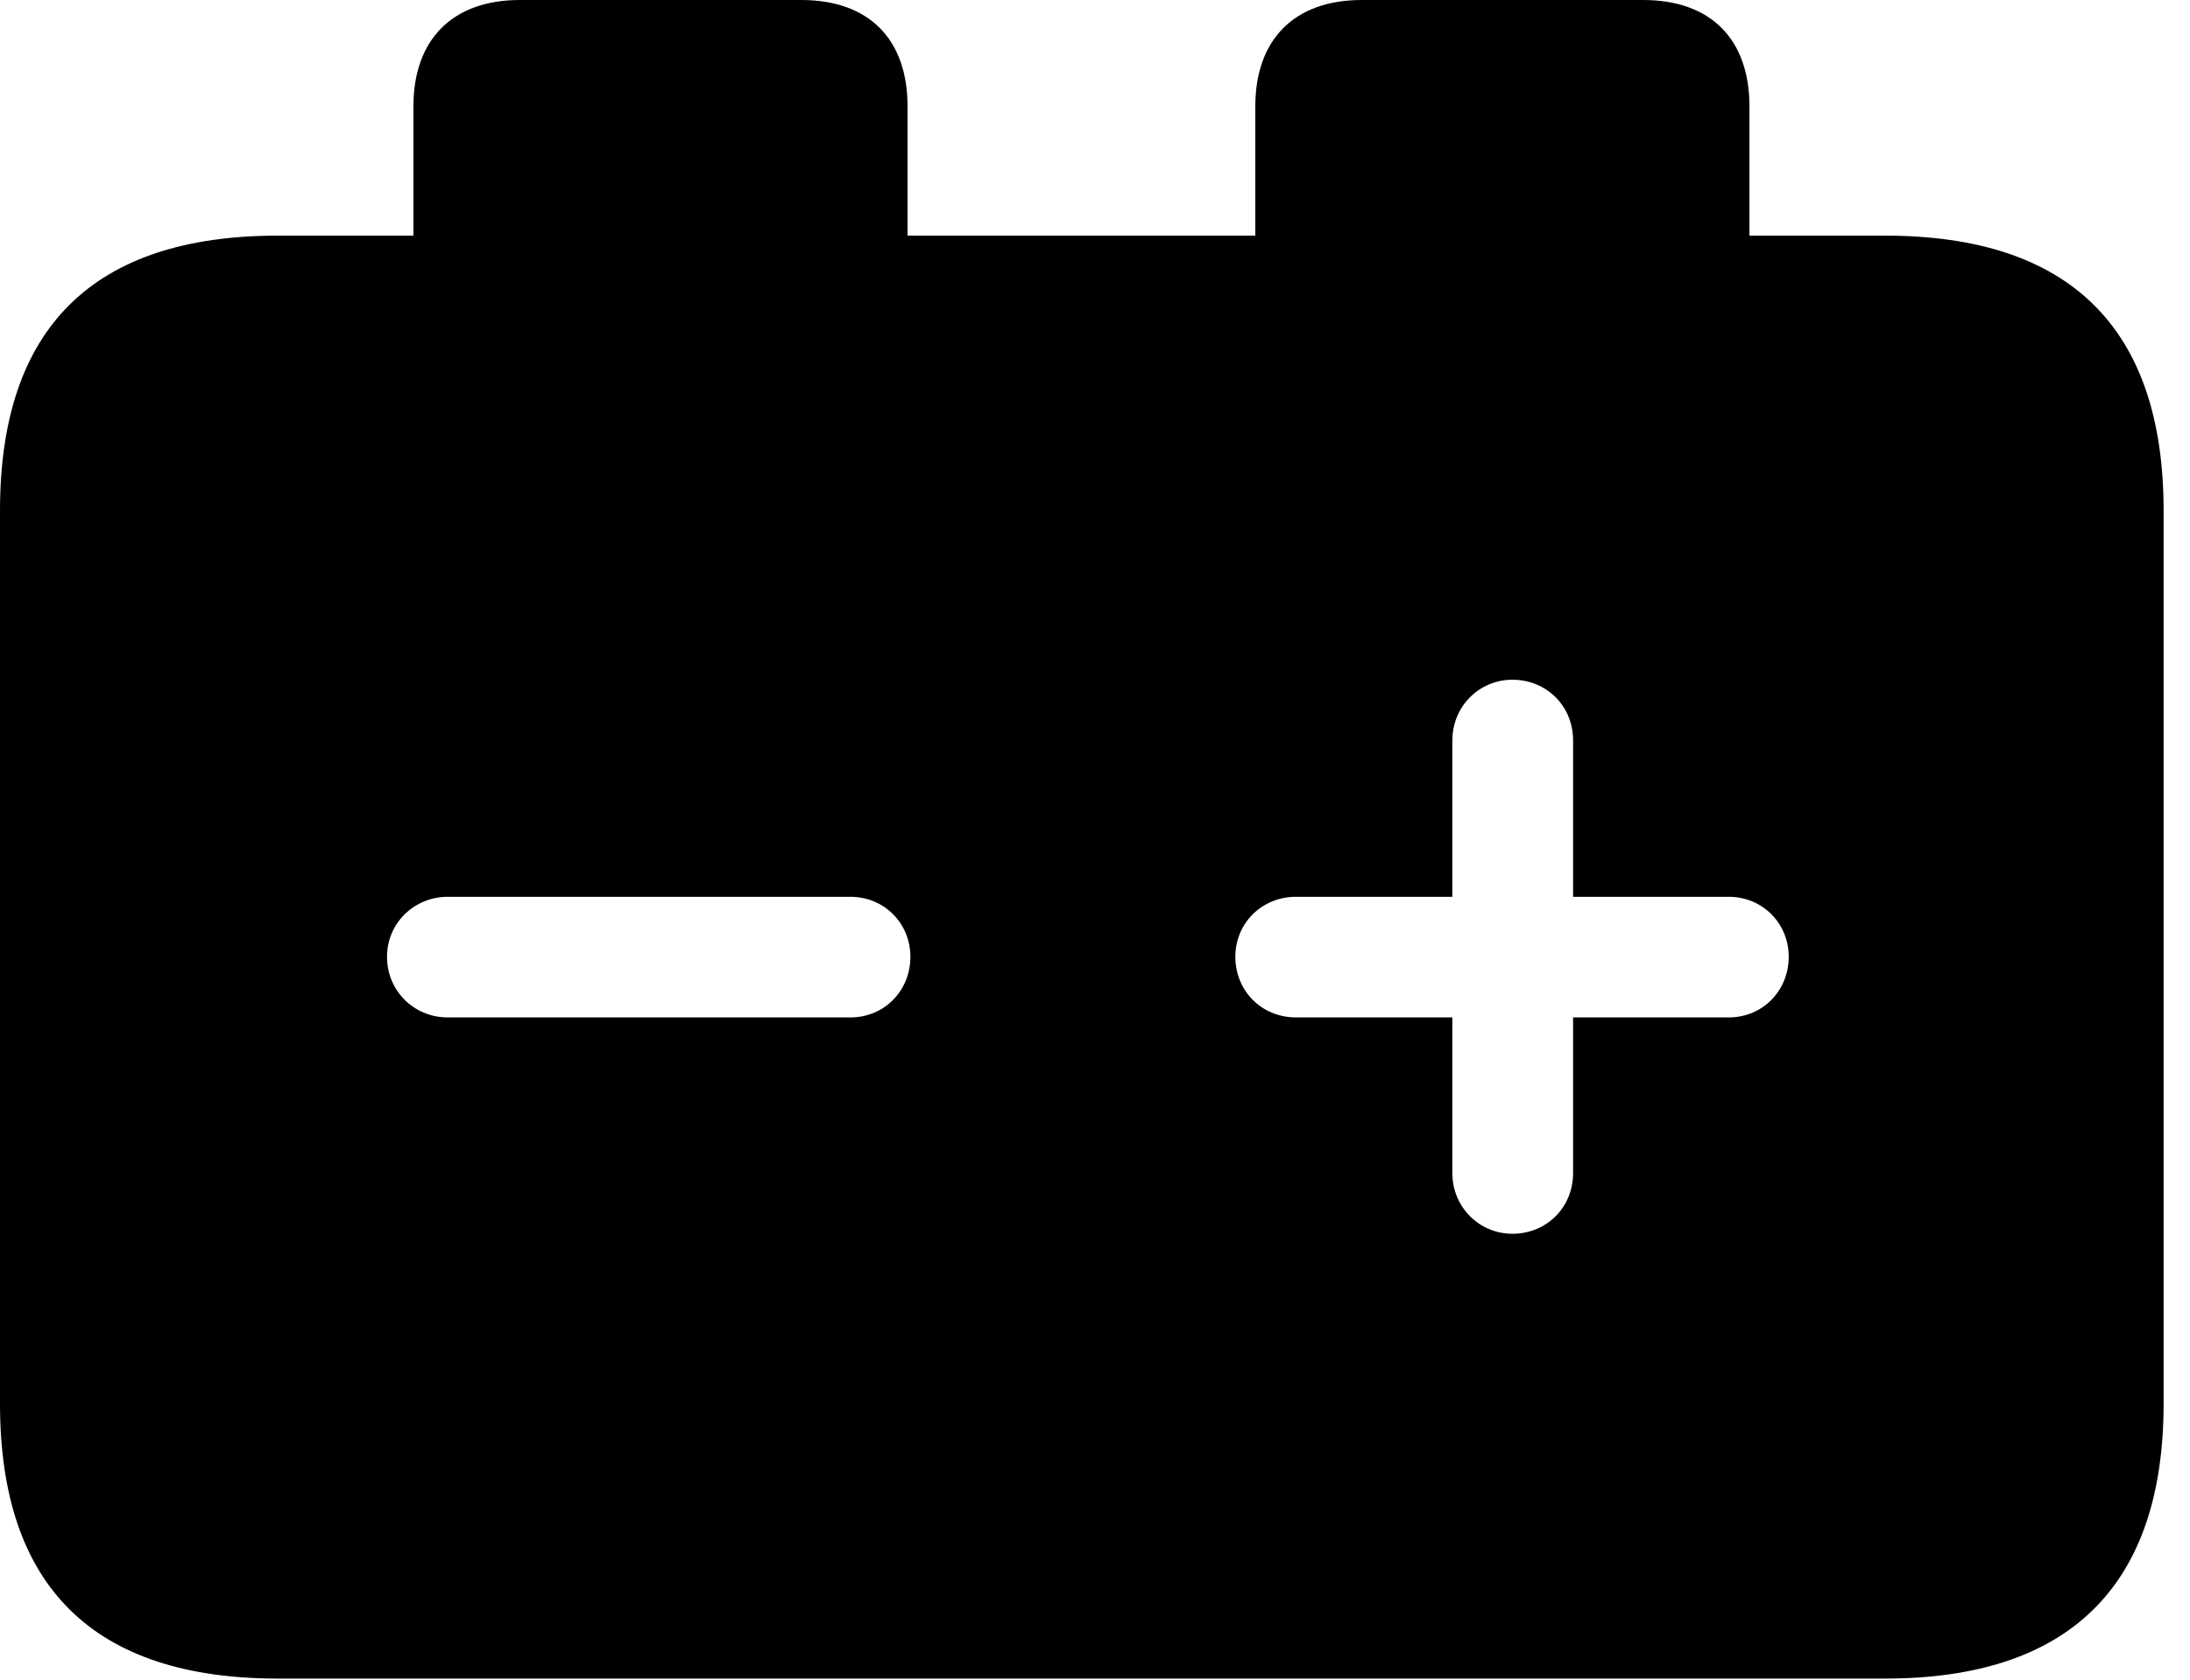 <svg version="1.1" xmlns="http://www.w3.org/2000/svg" xmlns:xlink="http://www.w3.org/1999/xlink" width="29.951" height="22.979" viewBox="0 0 29.951 22.979">
 <g>
  <rect height="22.979" opacity="0" width="29.951" x="0" y="0"/>
  <path d="M12.412 1.455L12.412 3.223L17.168 3.223L17.168 1.455C17.168 0.547 17.695 0 18.623 0L22.471 0C23.408 0 23.926 0.547 23.926 1.455L23.926 3.223L25.781 3.223C28.311 3.223 29.59 4.492 29.59 6.982L29.59 19.199C29.59 21.68 28.311 22.959 25.781 22.959L3.799 22.959C1.279 22.959 0 21.699 0 19.199L0 6.982C0 4.482 1.279 3.223 3.799 3.223L5.654 3.223L5.654 1.455C5.654 0.547 6.182 0 7.109 0L10.957 0C11.895 0 12.412 0.547 12.412 1.455ZM19.863 10.127L19.863 12.266L17.725 12.266C17.256 12.266 16.895 12.627 16.895 13.086C16.895 13.555 17.256 13.916 17.725 13.916L19.863 13.916L19.863 16.045C19.863 16.514 20.234 16.875 20.684 16.875C21.152 16.875 21.514 16.514 21.514 16.045L21.514 13.916L23.643 13.916C24.102 13.916 24.463 13.555 24.463 13.086C24.463 12.627 24.102 12.266 23.643 12.266L21.514 12.266L21.514 10.127C21.514 9.658 21.152 9.297 20.684 9.297C20.234 9.297 19.863 9.658 19.863 10.127ZM6.123 12.266C5.664 12.266 5.293 12.627 5.293 13.086C5.293 13.555 5.664 13.916 6.123 13.916L11.631 13.916C12.09 13.916 12.451 13.555 12.451 13.086C12.451 12.627 12.09 12.266 11.631 12.266Z" fill="currentColor"/>
 </g>
</svg>
